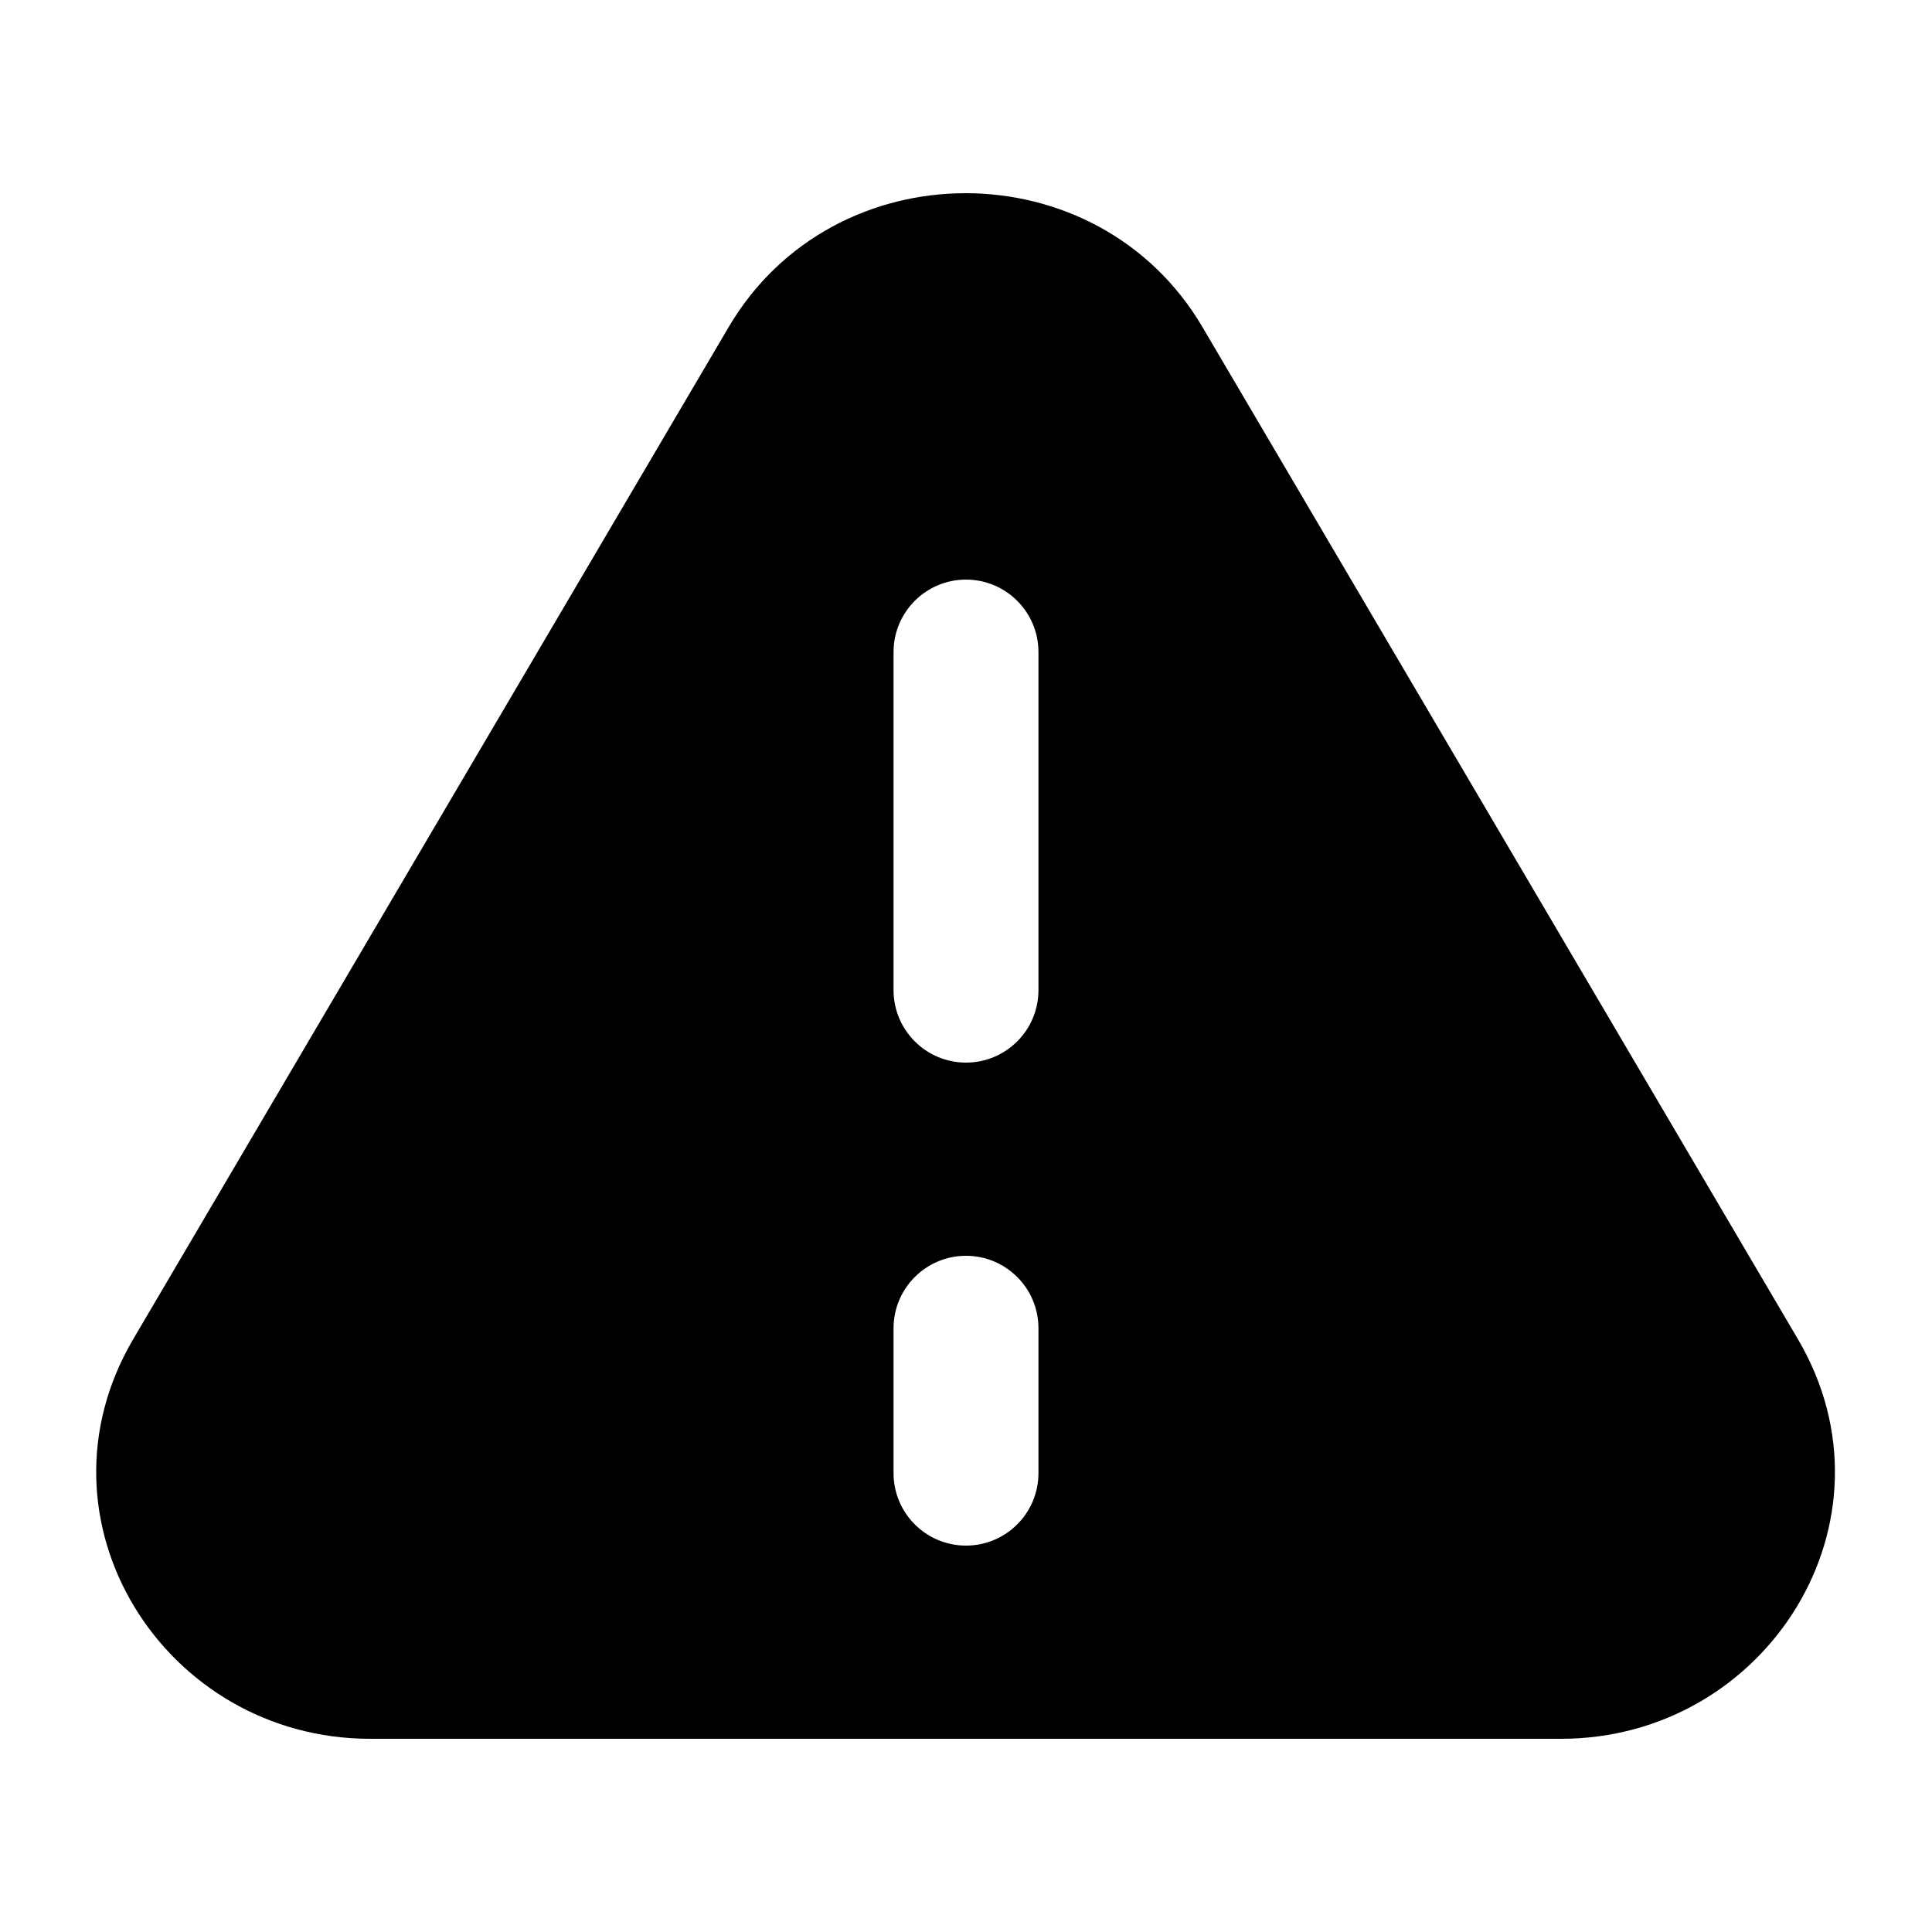 <svg width="20" height="20" viewBox="0 0 20 20" fill="none" xmlns="http://www.w3.org/2000/svg">
<path fill-rule="evenodd" clip-rule="evenodd" d="M12.448 3.386C11.361 1.538 8.63 1.538 7.543 3.386L1.379 13.863C0.274 15.742 1.702 18 3.832 18H16.159C18.289 18 19.717 15.742 18.612 13.863L12.448 3.386ZM9.25 15.25C9.25 15.664 9.586 16 10 16C10.414 16 10.75 15.664 10.75 15.25V13.75C10.75 13.336 10.414 13 10 13C9.586 13 9.25 13.336 9.25 13.75V15.25ZM9.25 10.25C9.25 10.664 9.586 11 10 11C10.414 11 10.75 10.664 10.75 10.25L10.75 6.75C10.75 6.336 10.414 6 10 6C9.586 6 9.25 6.336 9.25 6.75L9.25 10.25Z" fill="black"/>
</svg>
